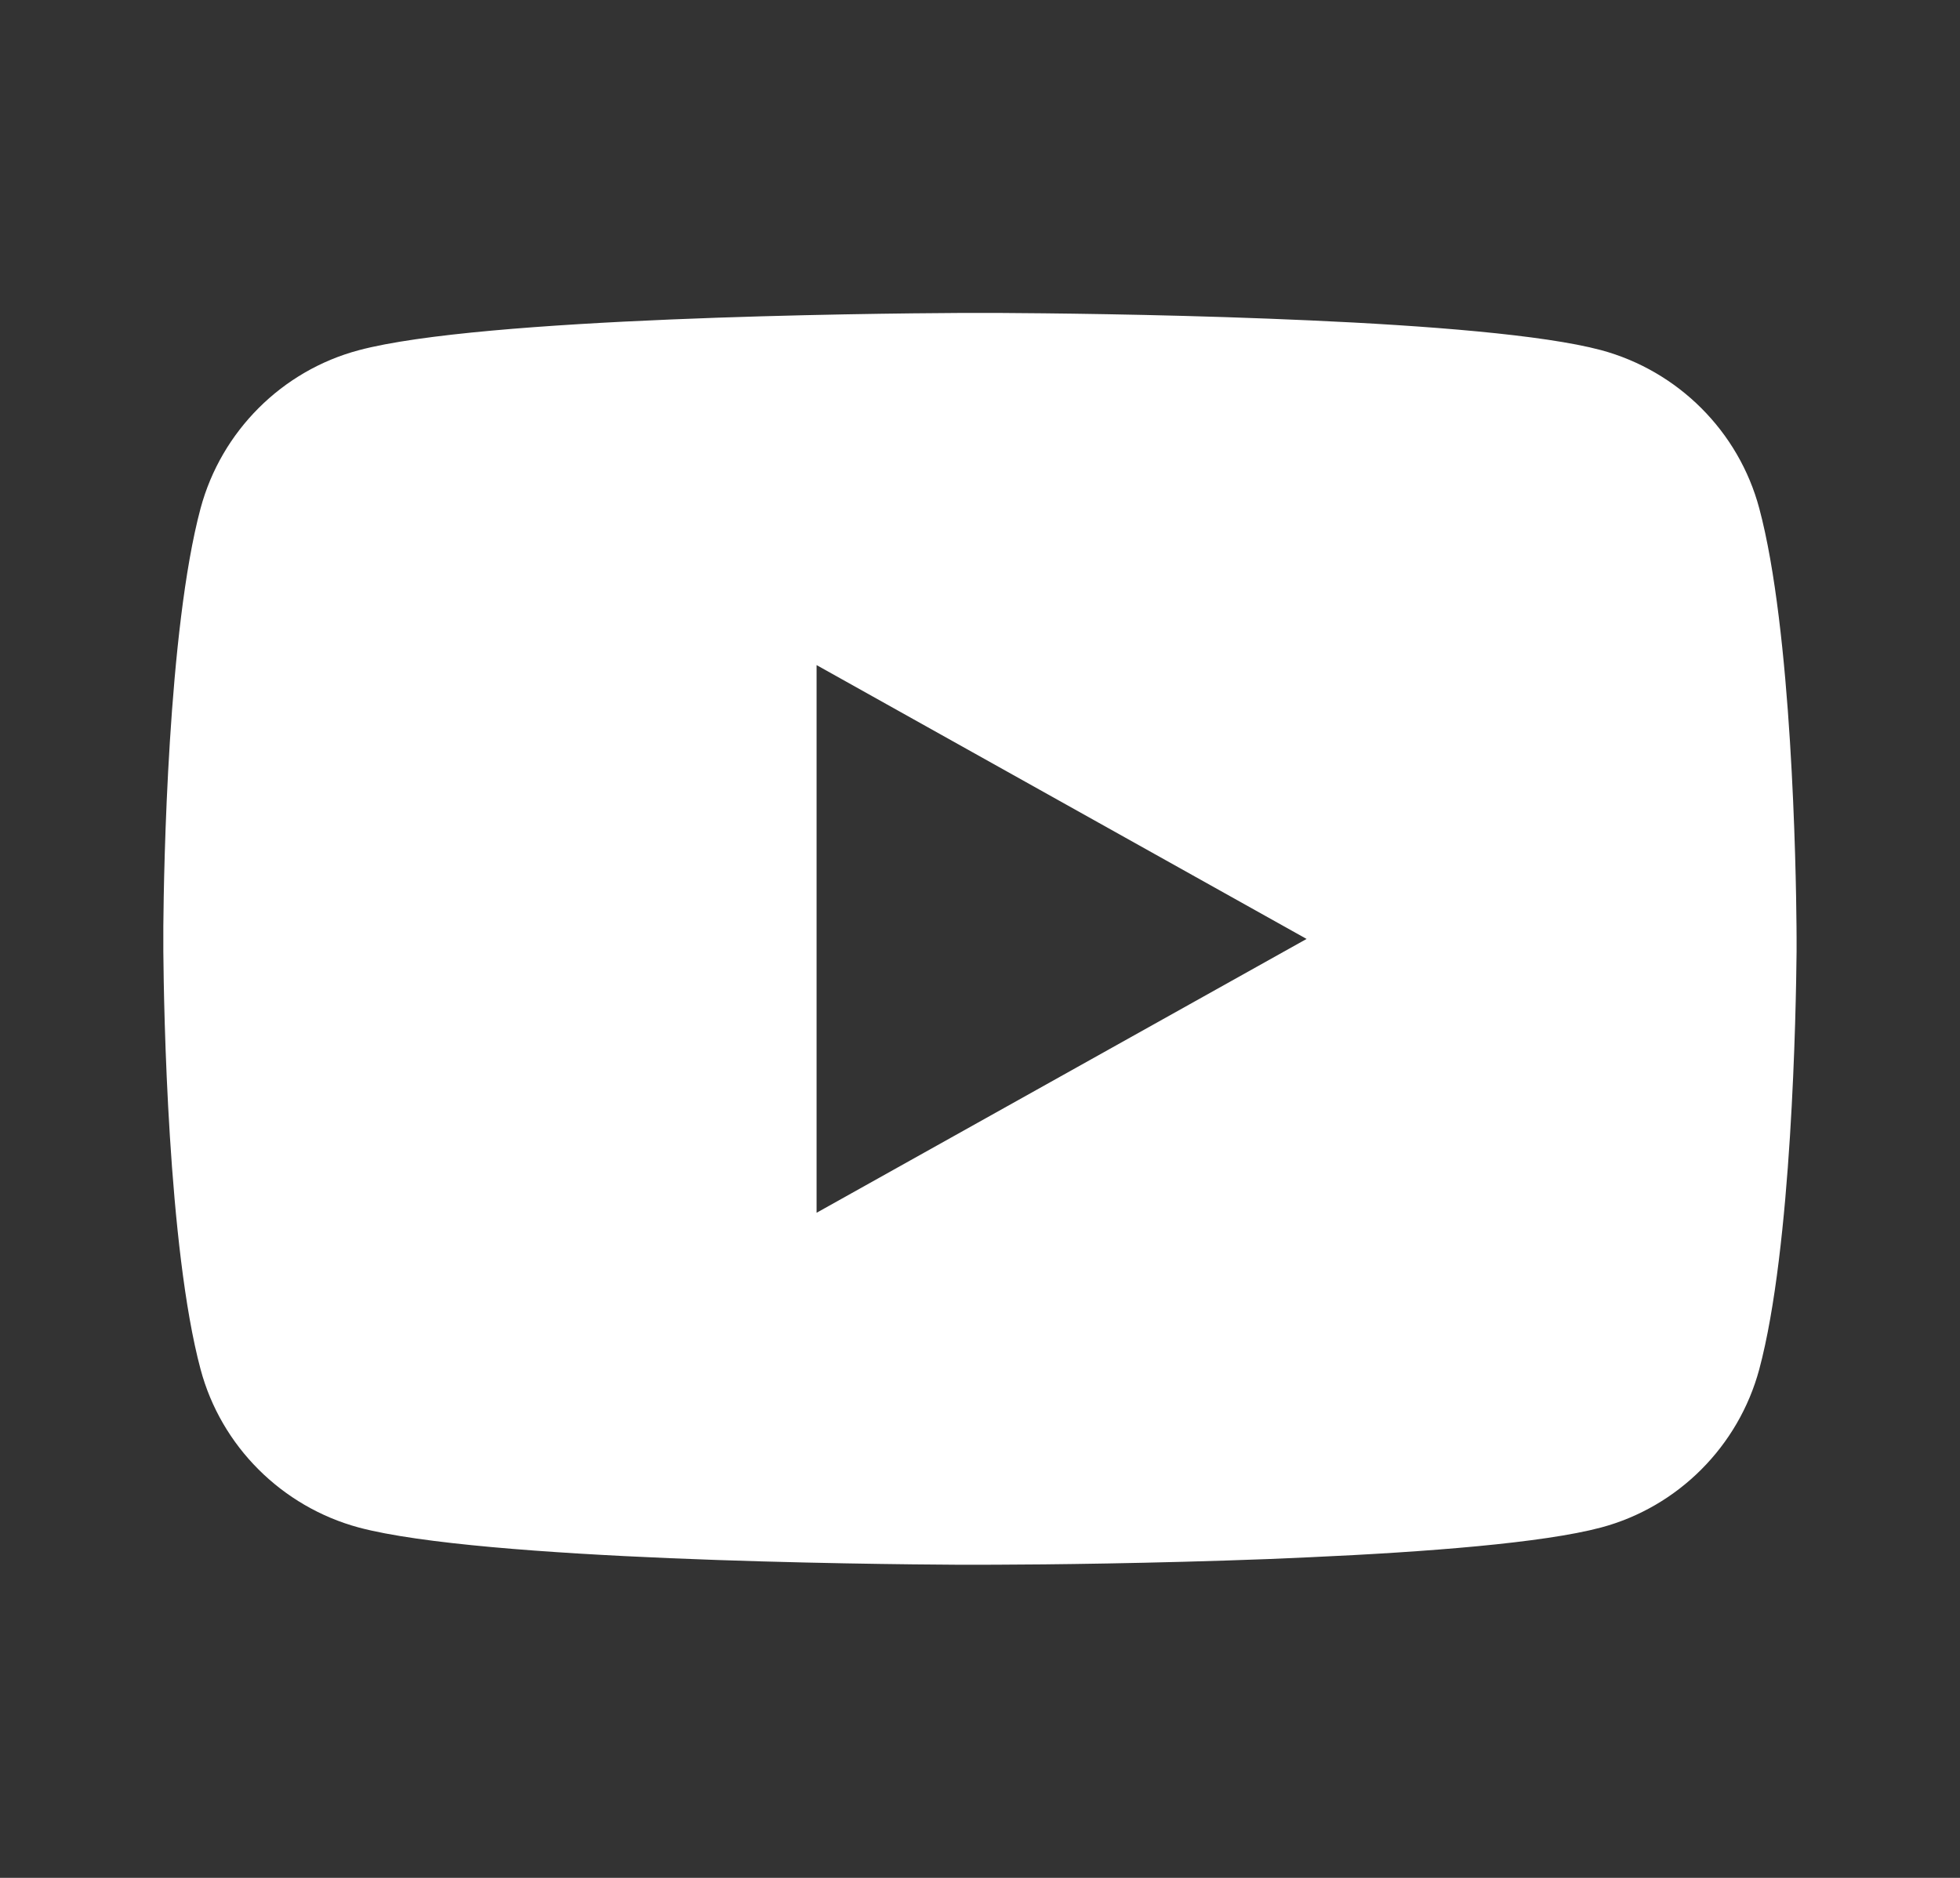 <svg width="24" height="23" viewBox="0 0 24 23" fill="none" xmlns="http://www.w3.org/2000/svg">
<rect x="0" y="0" width="24" height="23" fill="#333333" stroke="none"/>
<path d="M12.244 3.833C12.778 3.836 14.114 3.848 15.534 3.903L16.038 3.924C17.467 3.988 18.895 4.099 19.604 4.288C20.549 4.543 21.291 5.285 21.542 6.226C21.942 7.721 21.992 10.636 21.998 11.342L21.999 11.488V11.655C21.992 12.361 21.942 15.277 21.542 16.771C21.288 17.715 20.545 18.458 19.604 18.709C18.895 18.898 17.467 19.009 16.038 19.073L15.534 19.095C14.114 19.149 12.778 19.163 12.244 19.164L12.009 19.165H11.754C10.624 19.159 5.898 19.11 4.394 18.709C3.45 18.454 2.707 17.712 2.456 16.771C2.056 15.277 2.006 12.361 2 11.655V11.342C2.006 10.636 2.056 7.72 2.456 6.226C2.71 5.282 3.453 4.539 4.395 4.289C5.898 3.888 10.625 3.839 11.755 3.833H12.244ZM9.999 8.146V14.854L15.999 11.5L9.999 8.146Z" fill="white"/>
</svg>
